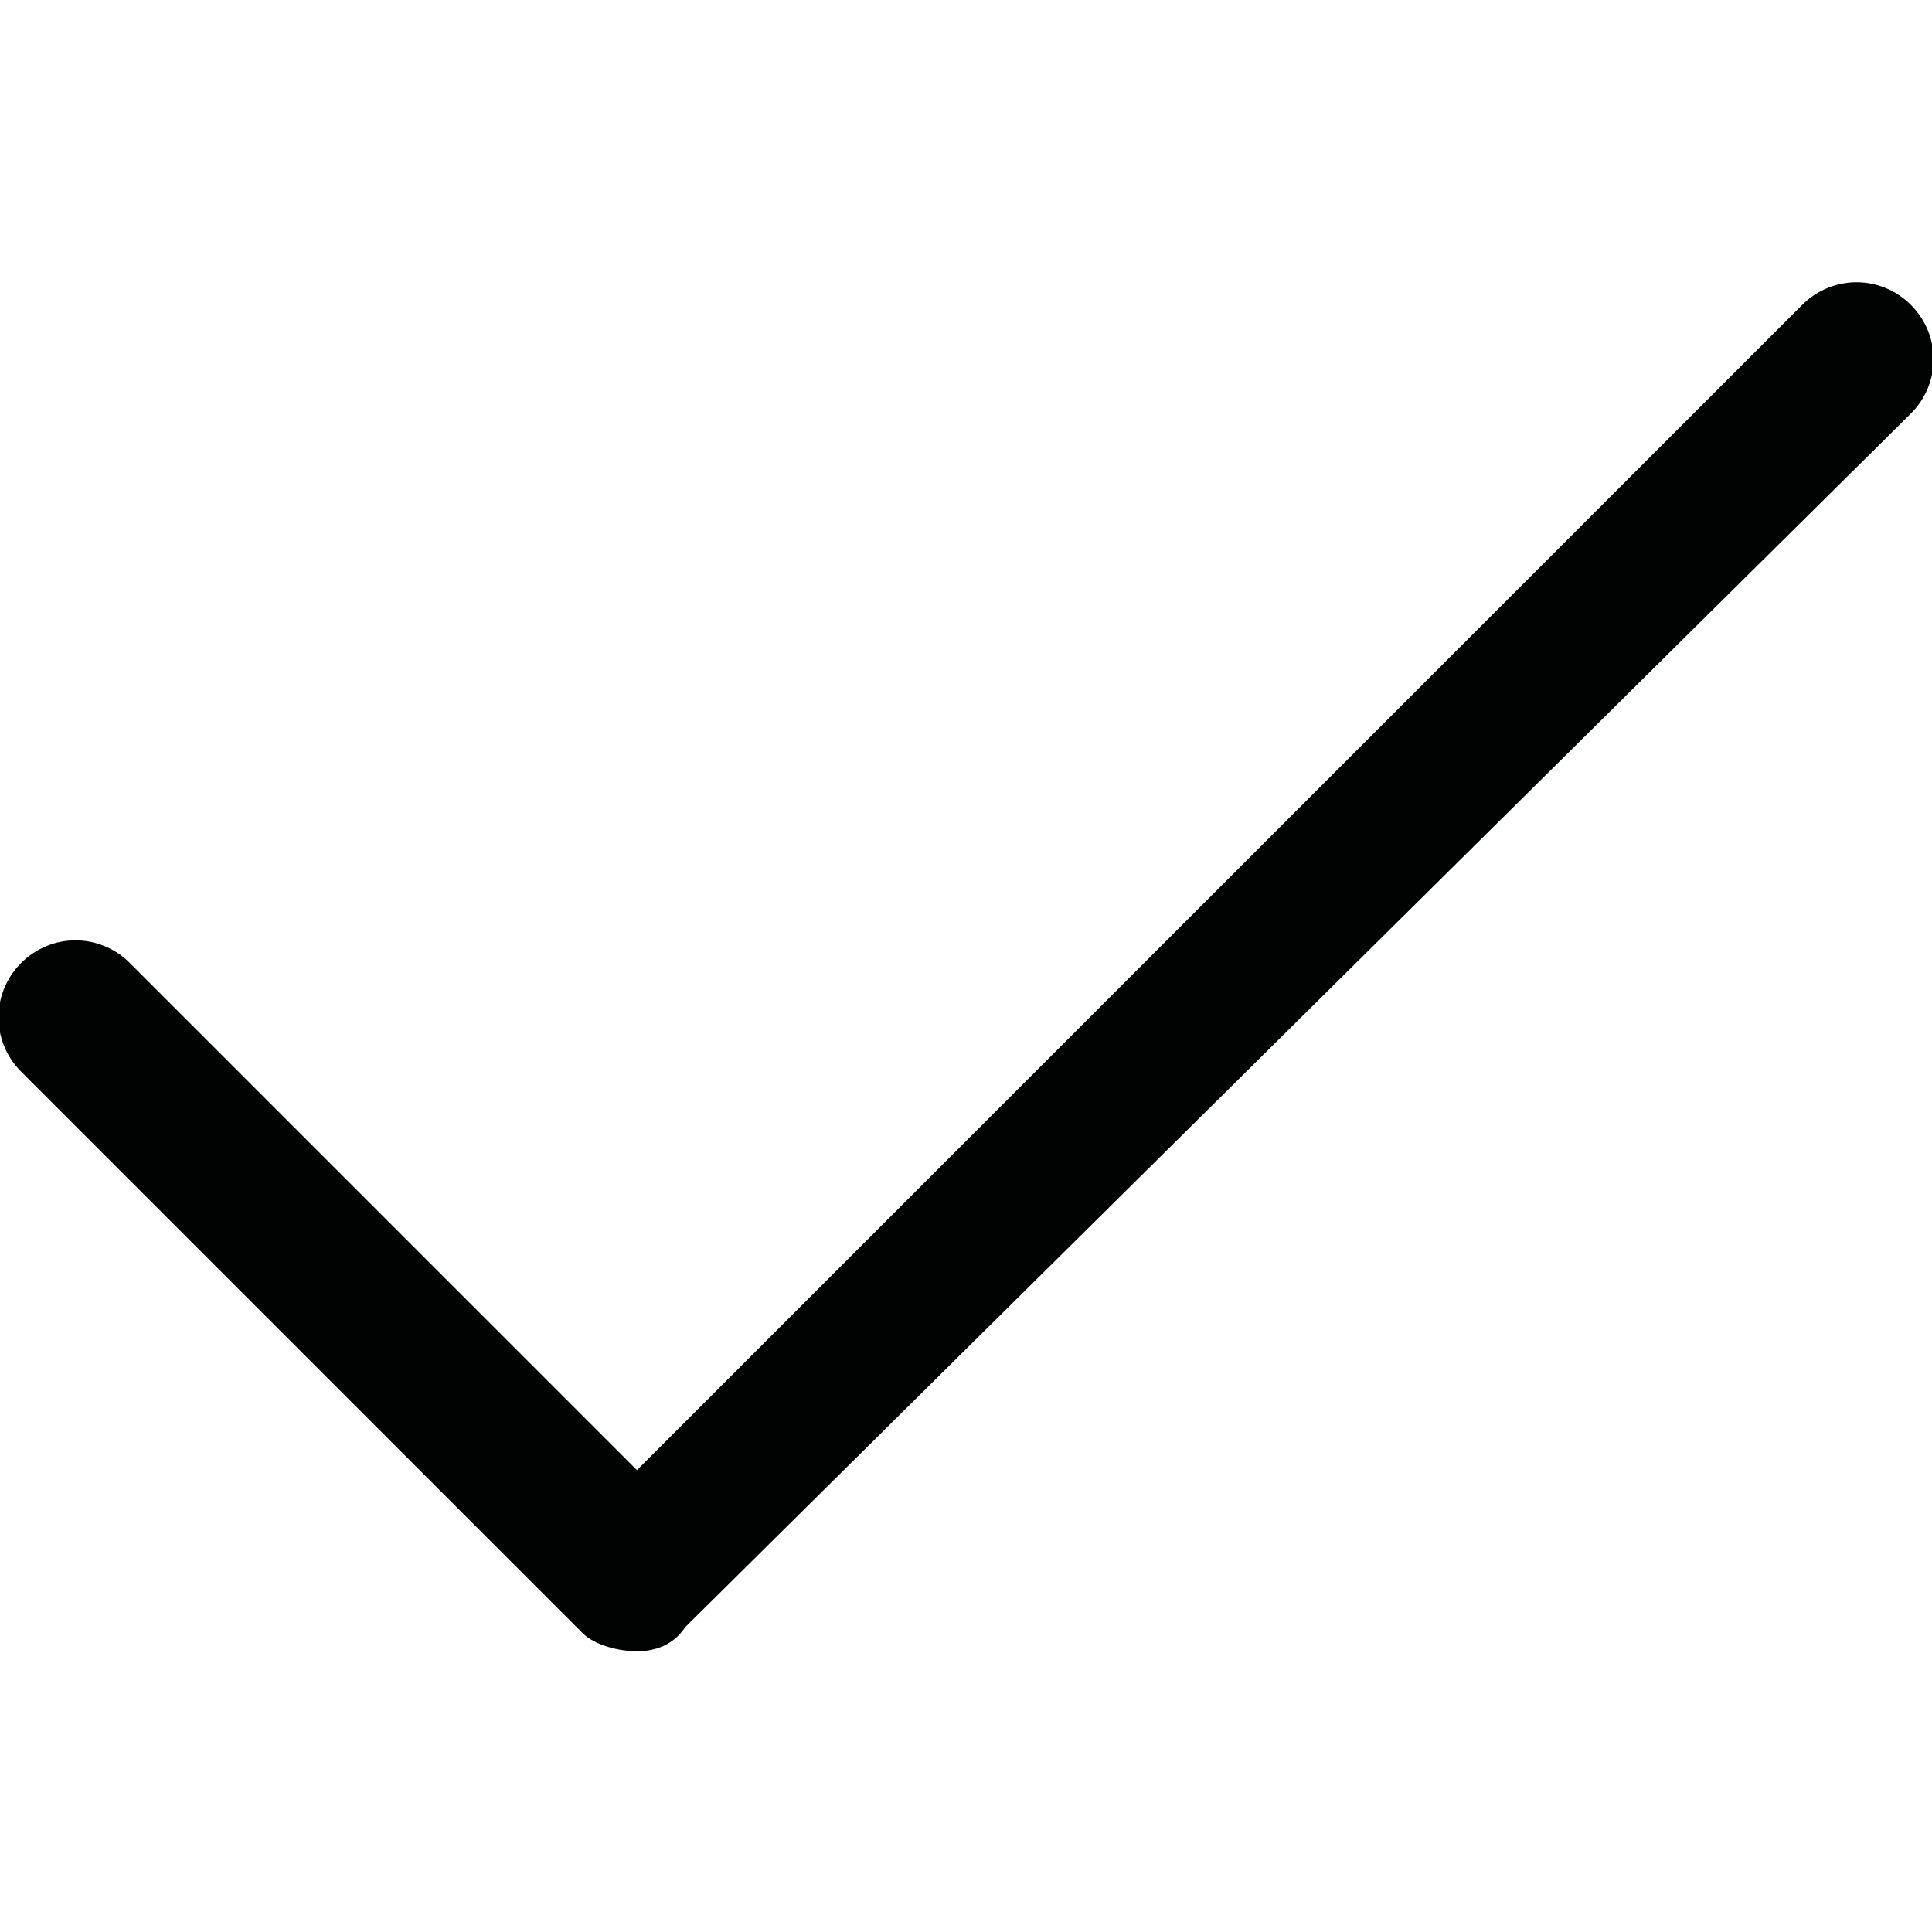<svg xmlns="http://www.w3.org/2000/svg" viewBox="0 0 64 64">
  <path fill="#010202" d="M21.1 54.7c-.6 0-1.4-.2-1.8-.6L.7 35.5c-1-1-1-2.6 0-3.6s2.6-1 3.6 0l16.8 16.8 38.6-38.6c1-1 2.6-1 3.6 0s1 2.6 0 3.6L22.7 53.9c-.4.6-1 .8-1.6.8z"/>
</svg>
